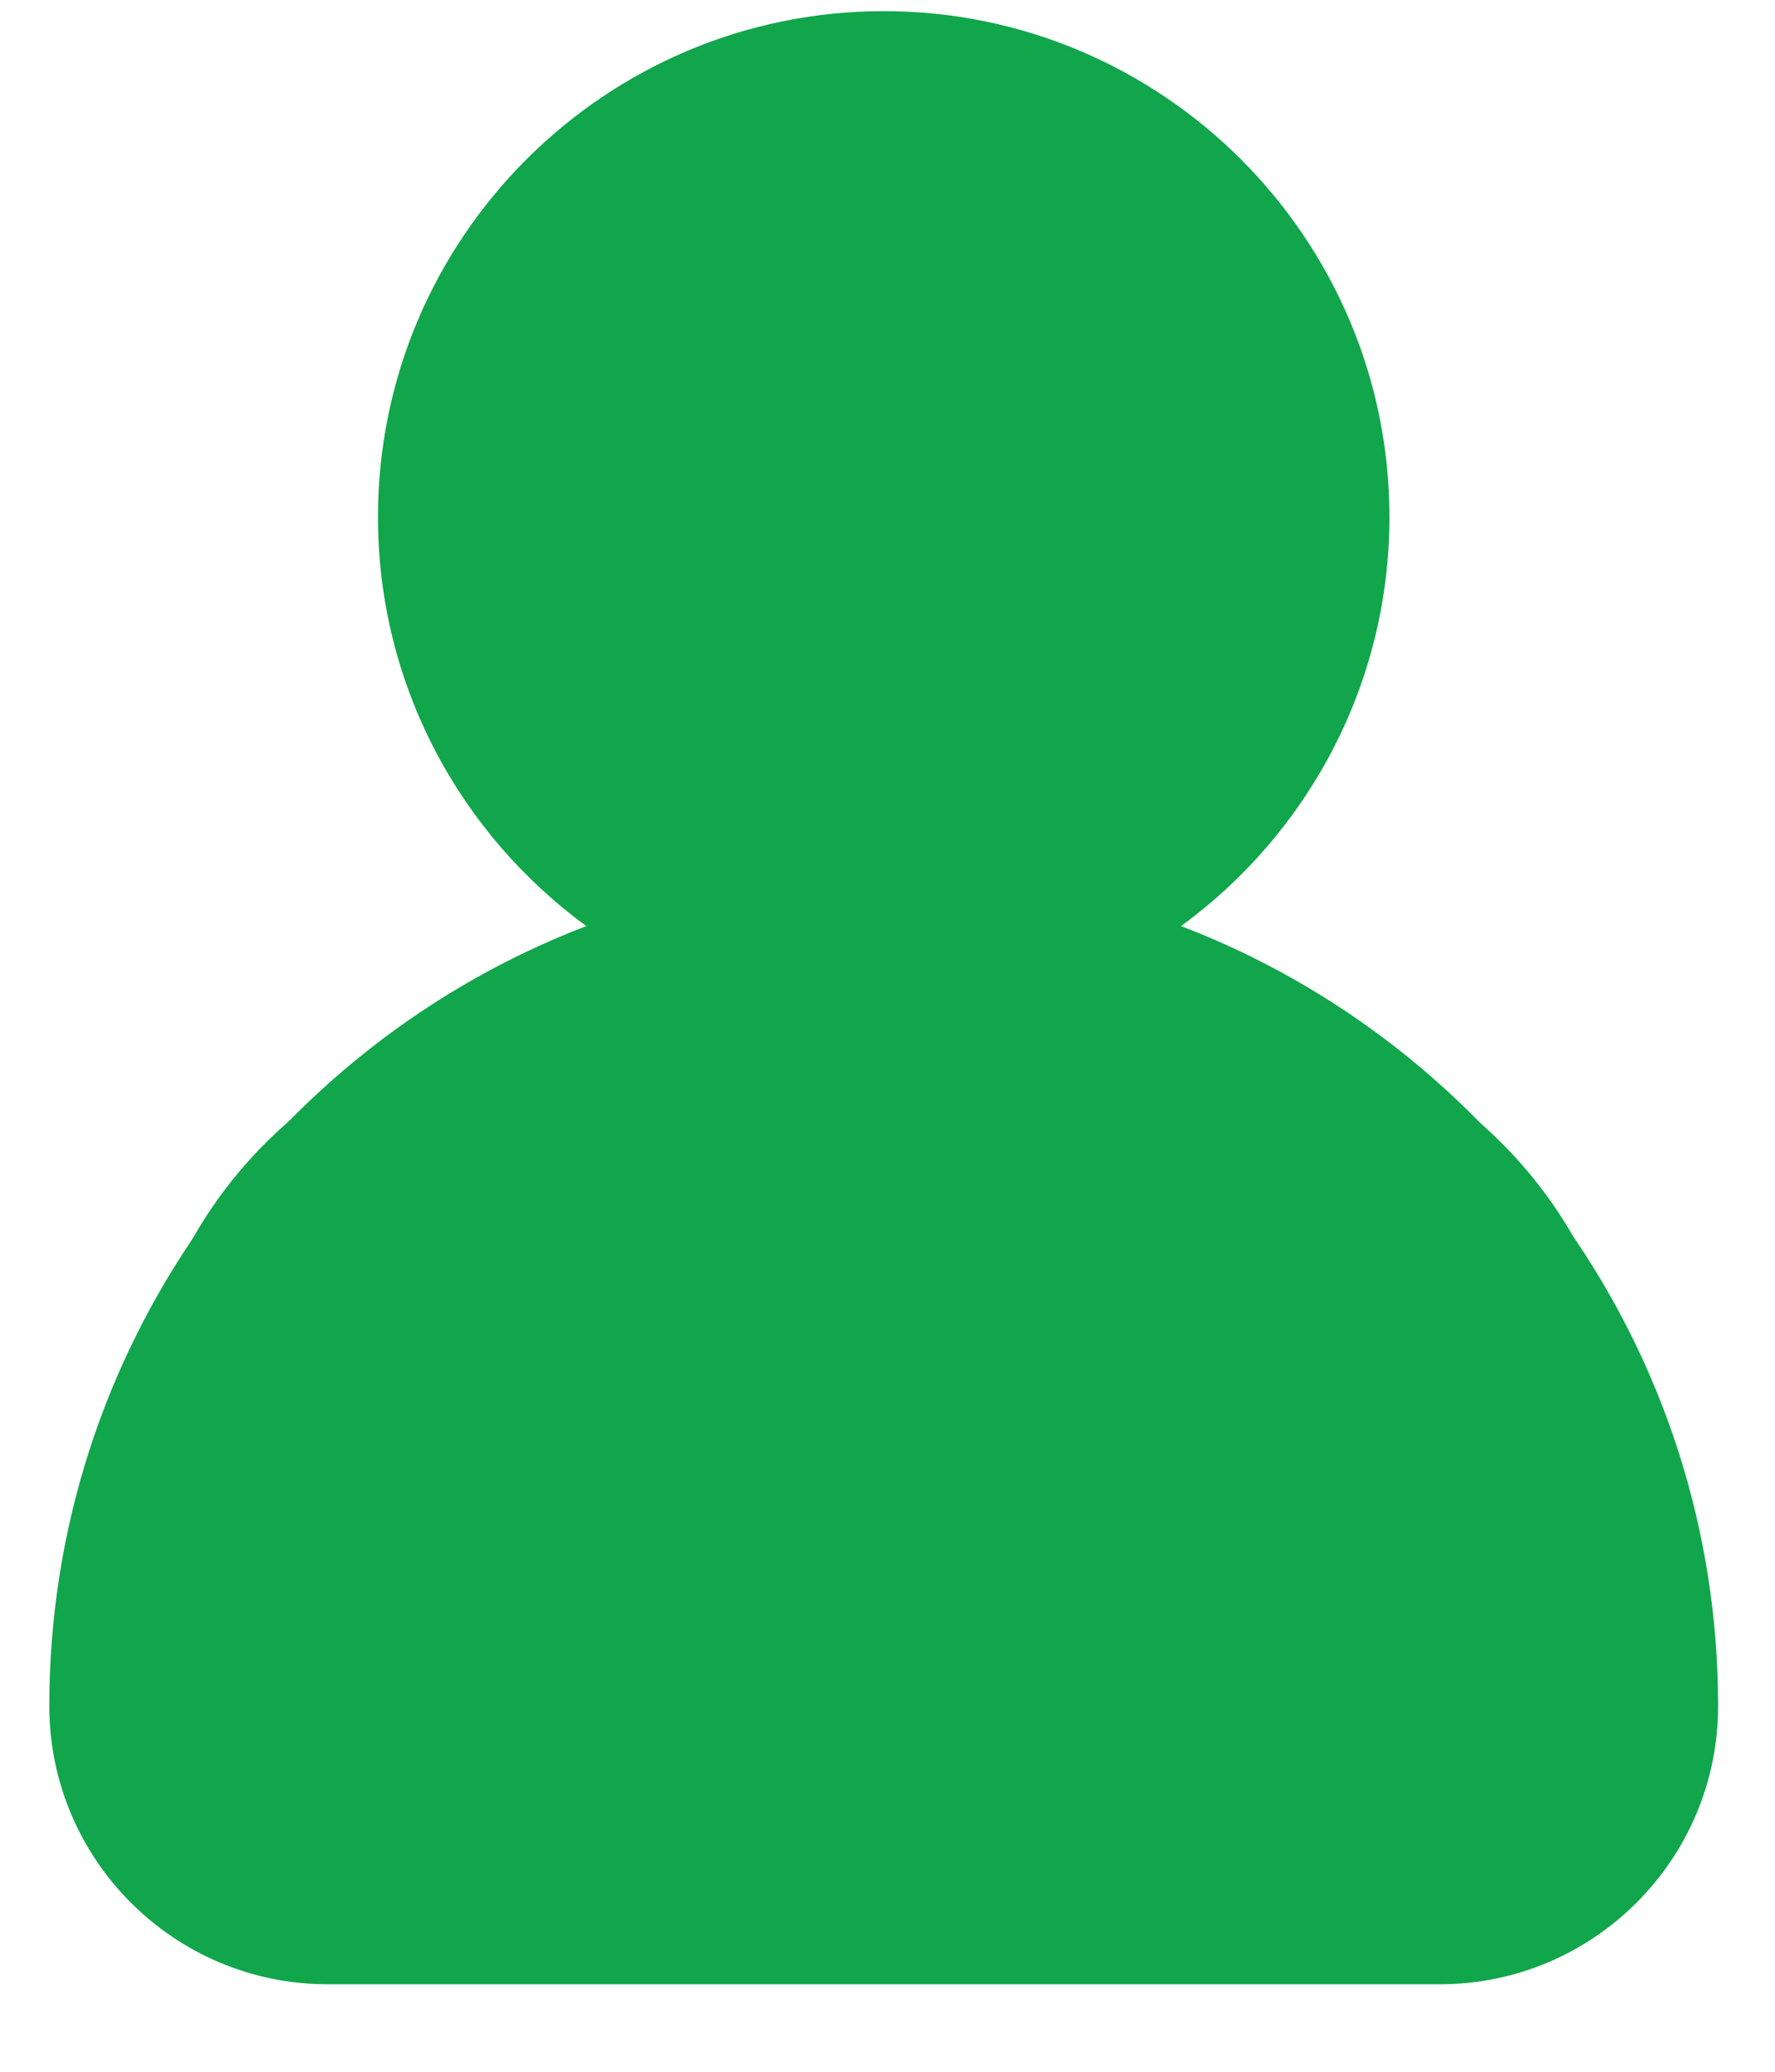 <svg viewBox="0 0 18 21" fill="none" xmlns="http://www.w3.org/2000/svg">
<path d="M1.377 14.513C1.517 12.128 3.492 10.266 5.882 10.266H12.038C14.428 10.266 16.403 12.128 16.543 14.513L16.576 15.078C16.729 17.67 14.668 19.855 12.071 19.855H8.96H5.849C3.252 19.855 1.191 17.67 1.344 15.078L1.377 14.513Z" fill="#11A64B"/>
<circle cx="8.964" cy="5.191" r="3.949" fill="#11A64B"/>
<path d="M11.977 9.387C13.256 8.454 14.09 6.943 14.09 5.241C14.09 2.414 11.789 0.113 8.962 0.113C6.134 0.113 3.833 2.414 3.833 5.241C3.833 6.943 4.667 8.454 5.946 9.387C2.765 10.604 0.5 13.689 0.5 17.293C0.5 18.848 1.765 20.113 3.321 20.113H14.602C16.158 20.113 17.423 18.848 17.423 17.293C17.423 13.689 15.158 10.604 11.977 9.387ZM5.372 5.241C5.372 3.262 6.982 1.652 8.962 1.652C10.941 1.652 12.551 3.262 12.551 5.241C12.551 7.221 10.941 8.831 8.962 8.831C6.982 8.831 5.372 7.221 5.372 5.241ZM14.602 18.575H3.321C2.614 18.575 2.038 18 2.038 17.293C2.038 13.475 5.144 10.37 8.962 10.37C12.779 10.37 15.885 13.475 15.885 17.293C15.885 18 15.309 18.575 14.602 18.575Z" fill="#11A64B"/>
</svg>
